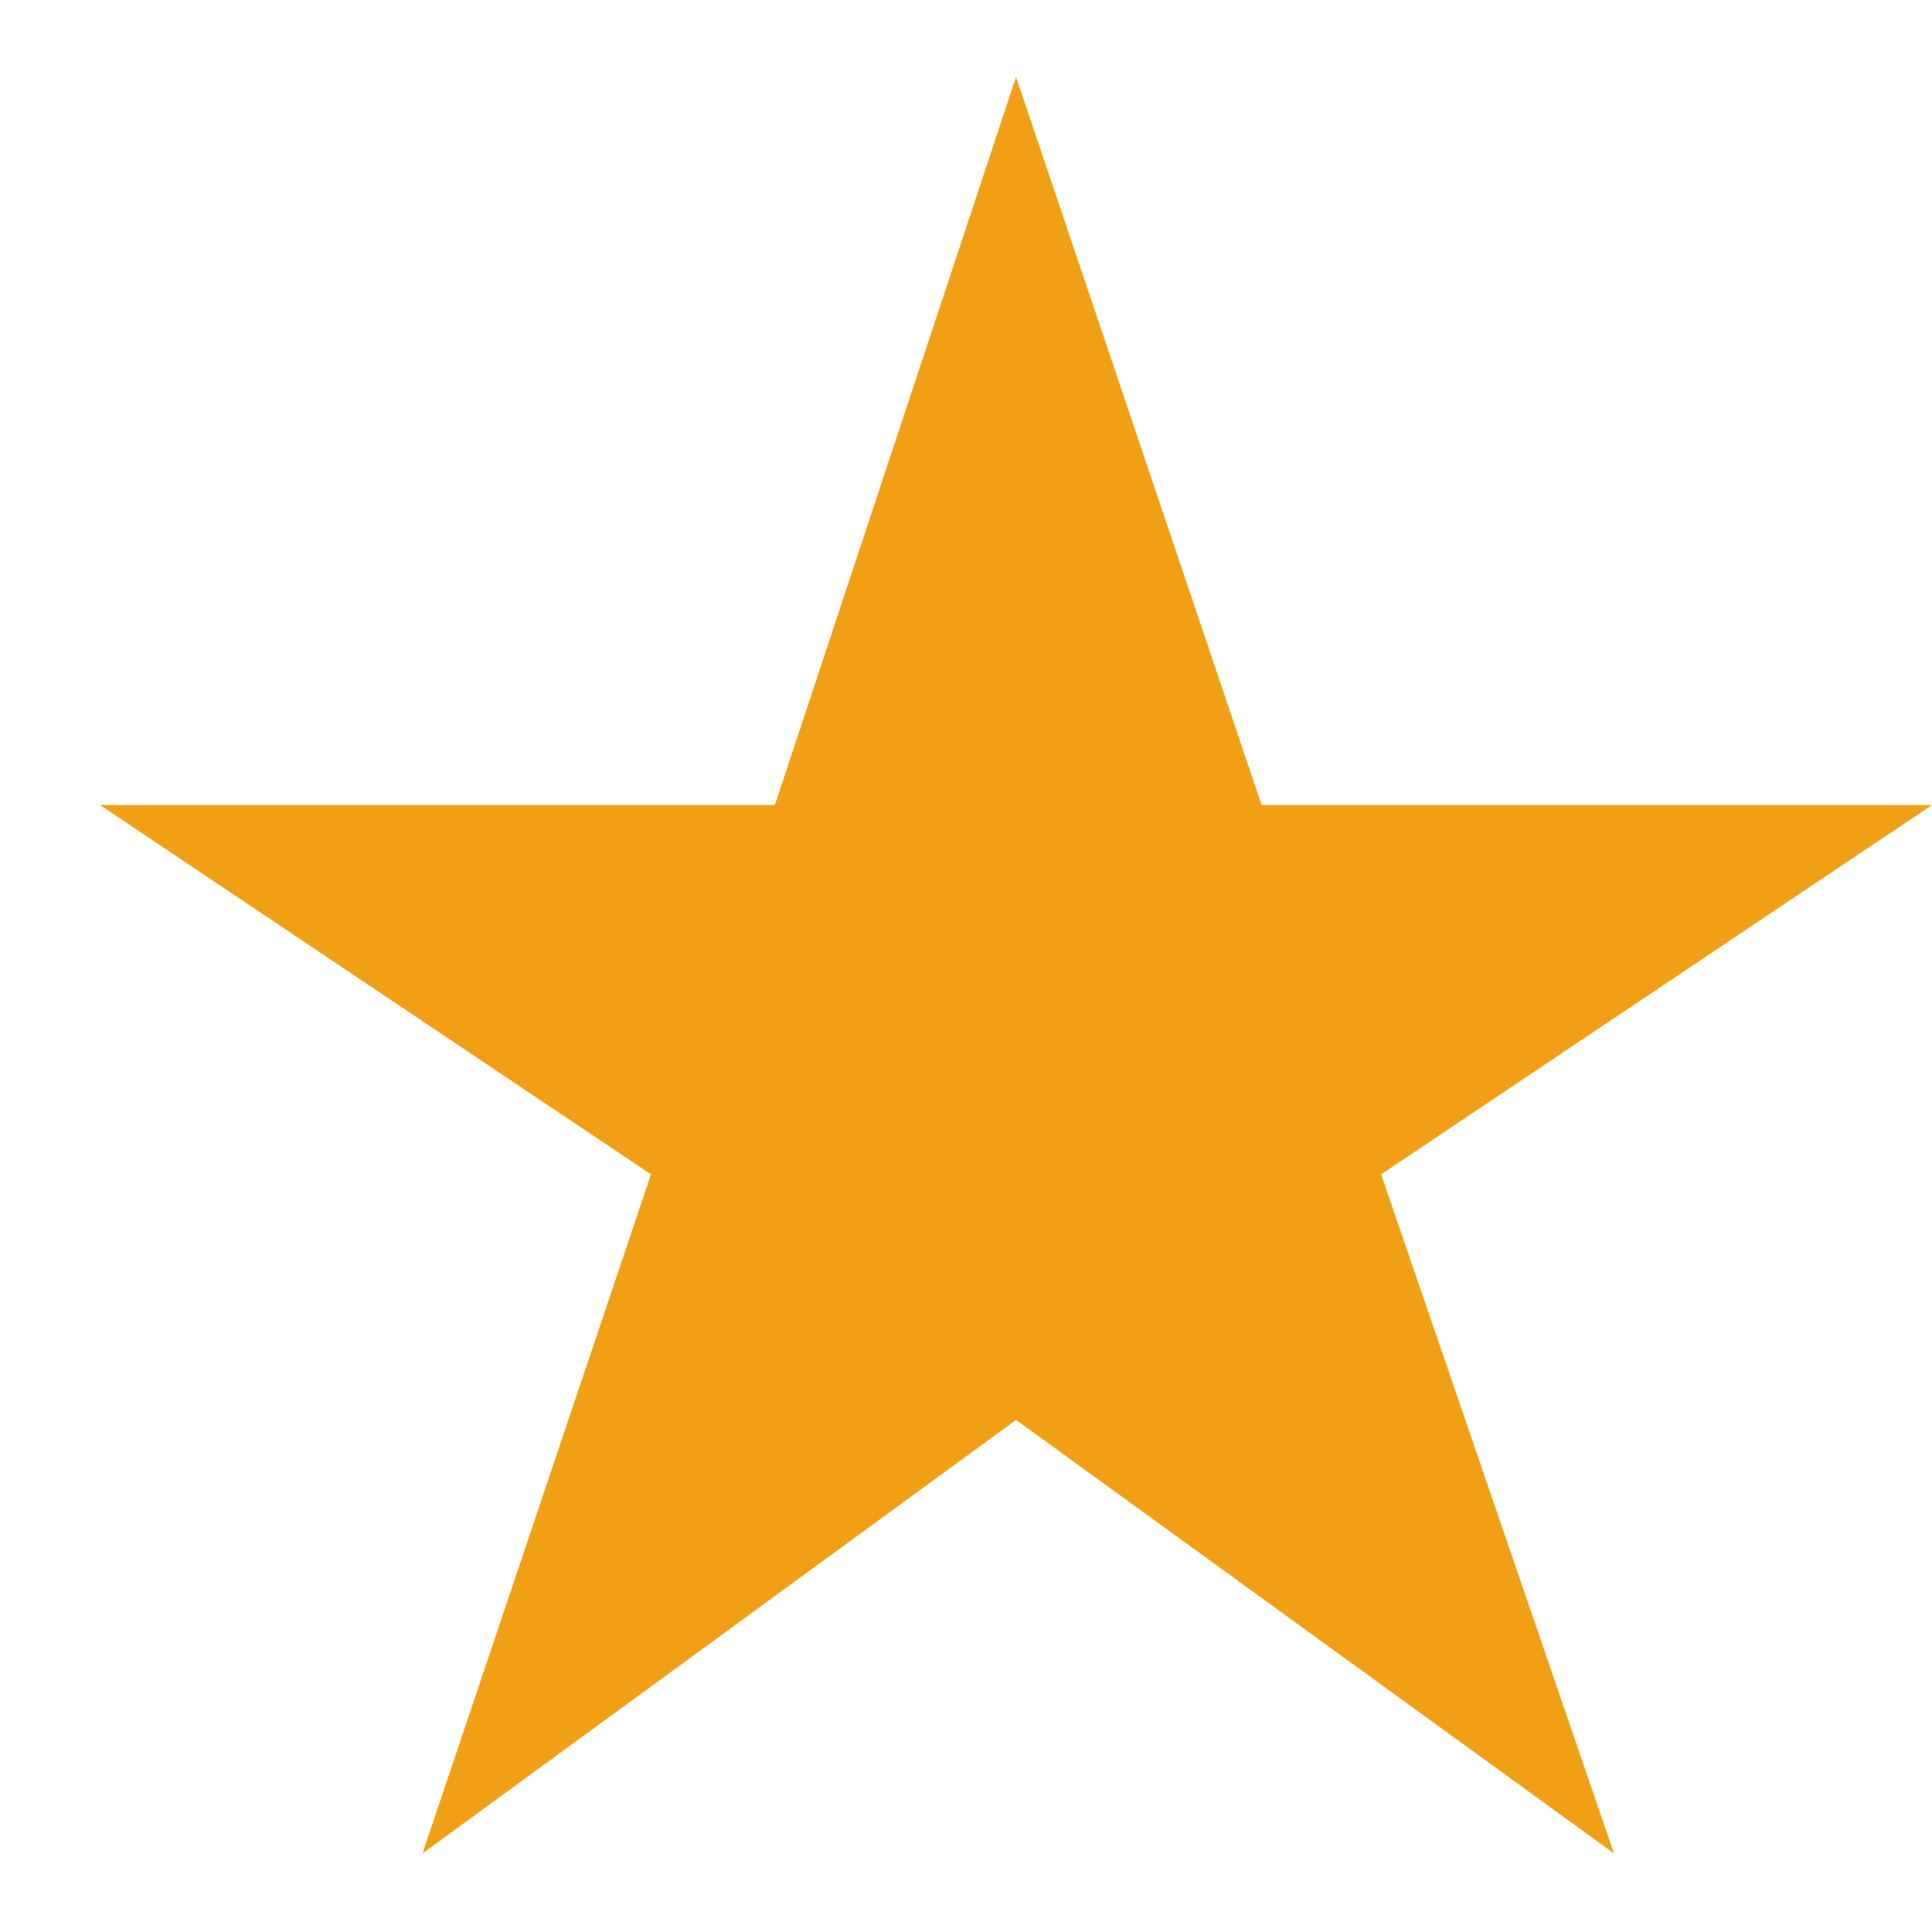 <svg xmlns="http://www.w3.org/2000/svg" width="19" height="19" fill="none" viewBox="0 0 19 19">
  <path fill="#F19F15" d="m4.155 18.227 5.837-4.263 5.88 4.263-2.29-6.678L19 7.917h-6.593L9.992.757 7.62 7.917H.984l5.418 3.632-2.247 6.678Z"/>
</svg>
